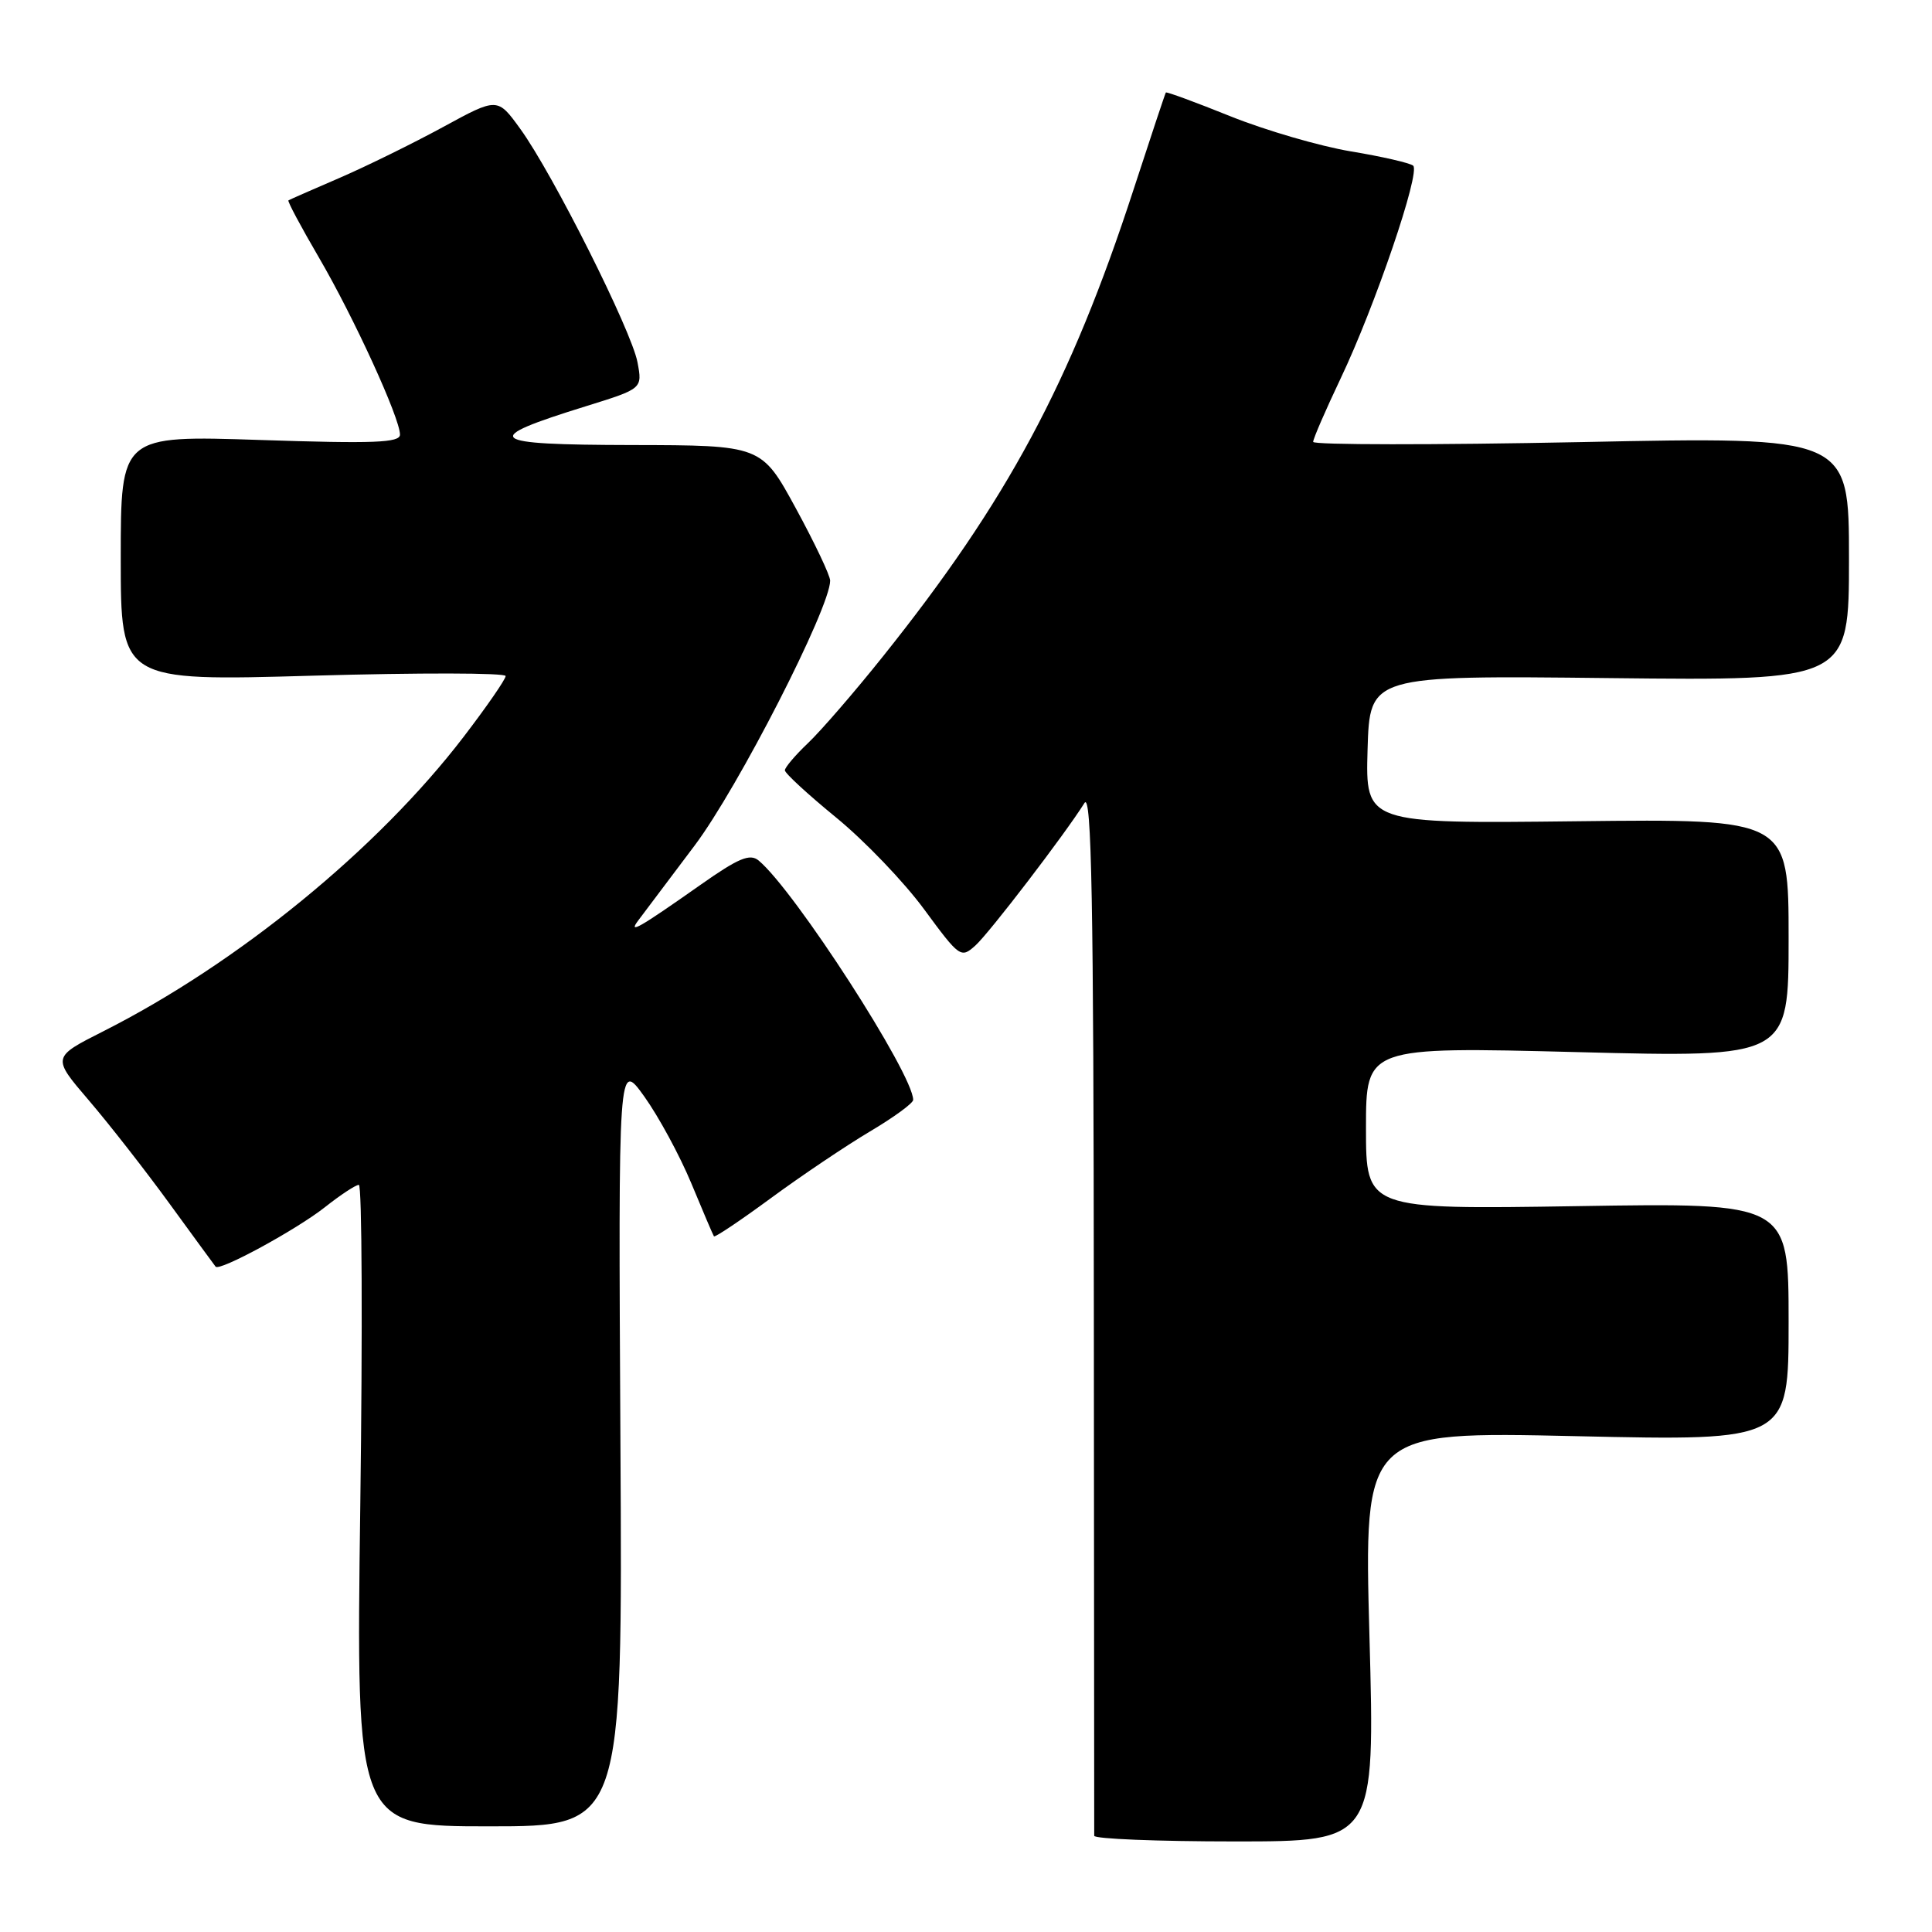<?xml version="1.0" encoding="UTF-8" standalone="no"?>
<!DOCTYPE svg PUBLIC "-//W3C//DTD SVG 1.1//EN" "http://www.w3.org/Graphics/SVG/1.1/DTD/svg11.dtd" >
<svg xmlns="http://www.w3.org/2000/svg" xmlns:xlink="http://www.w3.org/1999/xlink" version="1.1" viewBox="0 0 256 256">
 <g >
 <path fill="currentColor"
d=" M 181.46 216.84 C 180.72 189.67 180.72 189.67 208.86 190.30 C 237.00 190.93 237.00 190.93 237.00 175.15 C 237.00 159.37 237.00 159.37 209.00 159.82 C 181.00 160.26 181.00 160.26 181.00 149.48 C 181.00 138.70 181.00 138.70 209.00 139.41 C 237.00 140.13 237.00 140.13 237.00 124.31 C 237.00 108.50 237.00 108.50 208.96 108.82 C 180.93 109.14 180.93 109.14 181.21 99.32 C 181.50 89.50 181.50 89.50 213.25 89.85 C 245.00 90.20 245.00 90.20 245.00 74.02 C 245.00 57.85 245.00 57.85 209.50 58.58 C 189.97 58.97 174.00 58.96 174.00 58.55 C 174.00 58.14 175.64 54.36 177.64 50.15 C 182.20 40.57 188.25 22.82 187.25 21.95 C 186.84 21.60 183.12 20.74 179.00 20.06 C 174.88 19.37 167.71 17.28 163.07 15.42 C 158.43 13.55 154.57 12.13 154.48 12.26 C 154.39 12.39 152.46 18.19 150.19 25.15 C 141.85 50.76 133.45 66.40 117.01 86.96 C 113.26 91.66 108.79 96.82 107.09 98.44 C 105.39 100.05 104.00 101.69 104.00 102.07 C 104.00 102.46 107.07 105.28 110.82 108.35 C 114.57 111.42 119.81 116.89 122.46 120.50 C 127.16 126.89 127.33 127.01 129.25 125.28 C 131.10 123.61 141.06 110.60 143.70 106.40 C 144.64 104.91 144.91 119.46 144.94 173.50 C 144.96 211.45 144.98 242.84 144.99 243.25 C 144.99 243.66 153.37 244.00 163.60 244.00 C 182.20 244.00 182.20 244.00 181.46 216.84 Z  M 82.21 191.25 C 81.93 140.50 81.93 140.50 85.37 145.29 C 87.26 147.93 90.07 153.11 91.60 156.79 C 93.13 160.48 94.48 163.65 94.60 163.82 C 94.72 164.00 98.12 161.72 102.16 158.75 C 106.20 155.78 112.09 151.82 115.25 149.94 C 118.41 148.07 121.00 146.18 121.00 145.74 C 121.00 142.32 105.28 117.97 100.52 114.02 C 99.37 113.07 97.85 113.70 92.80 117.26 C 84.64 123.00 83.15 123.85 84.59 121.94 C 85.19 121.15 88.54 116.69 92.04 112.04 C 97.80 104.39 110.00 80.54 110.00 76.94 C 110.00 76.26 107.95 71.94 105.45 67.35 C 100.90 59.00 100.90 59.00 83.70 58.97 C 64.35 58.93 63.51 58.21 77.66 53.82 C 85.13 51.50 85.13 51.50 84.47 48.00 C 83.69 43.82 73.24 23.01 68.95 17.09 C 65.92 12.90 65.92 12.90 58.71 16.83 C 54.74 18.99 48.58 22.02 45.00 23.57 C 41.42 25.11 38.37 26.45 38.22 26.55 C 38.06 26.65 39.88 30.05 42.25 34.11 C 46.87 42.02 53.00 55.40 53.00 57.59 C 53.00 58.67 49.53 58.80 34.50 58.30 C 16.00 57.69 16.00 57.69 16.00 73.97 C 16.00 90.26 16.00 90.26 41.50 89.53 C 55.52 89.13 67.00 89.15 67.00 89.58 C 67.00 90.01 64.49 93.64 61.42 97.65 C 50.02 112.53 31.53 127.63 13.69 136.65 C 6.88 140.09 6.88 140.09 11.76 145.79 C 14.45 148.93 19.27 155.10 22.47 159.50 C 25.67 163.90 28.42 167.65 28.57 167.84 C 29.10 168.48 39.29 162.93 43.04 159.97 C 45.10 158.34 47.13 157.00 47.55 157.00 C 47.97 157.00 48.05 176.12 47.74 199.50 C 47.17 242.00 47.17 242.00 64.83 242.00 C 82.50 242.00 82.50 242.00 82.21 191.25 Z "/>
</g>
</svg>